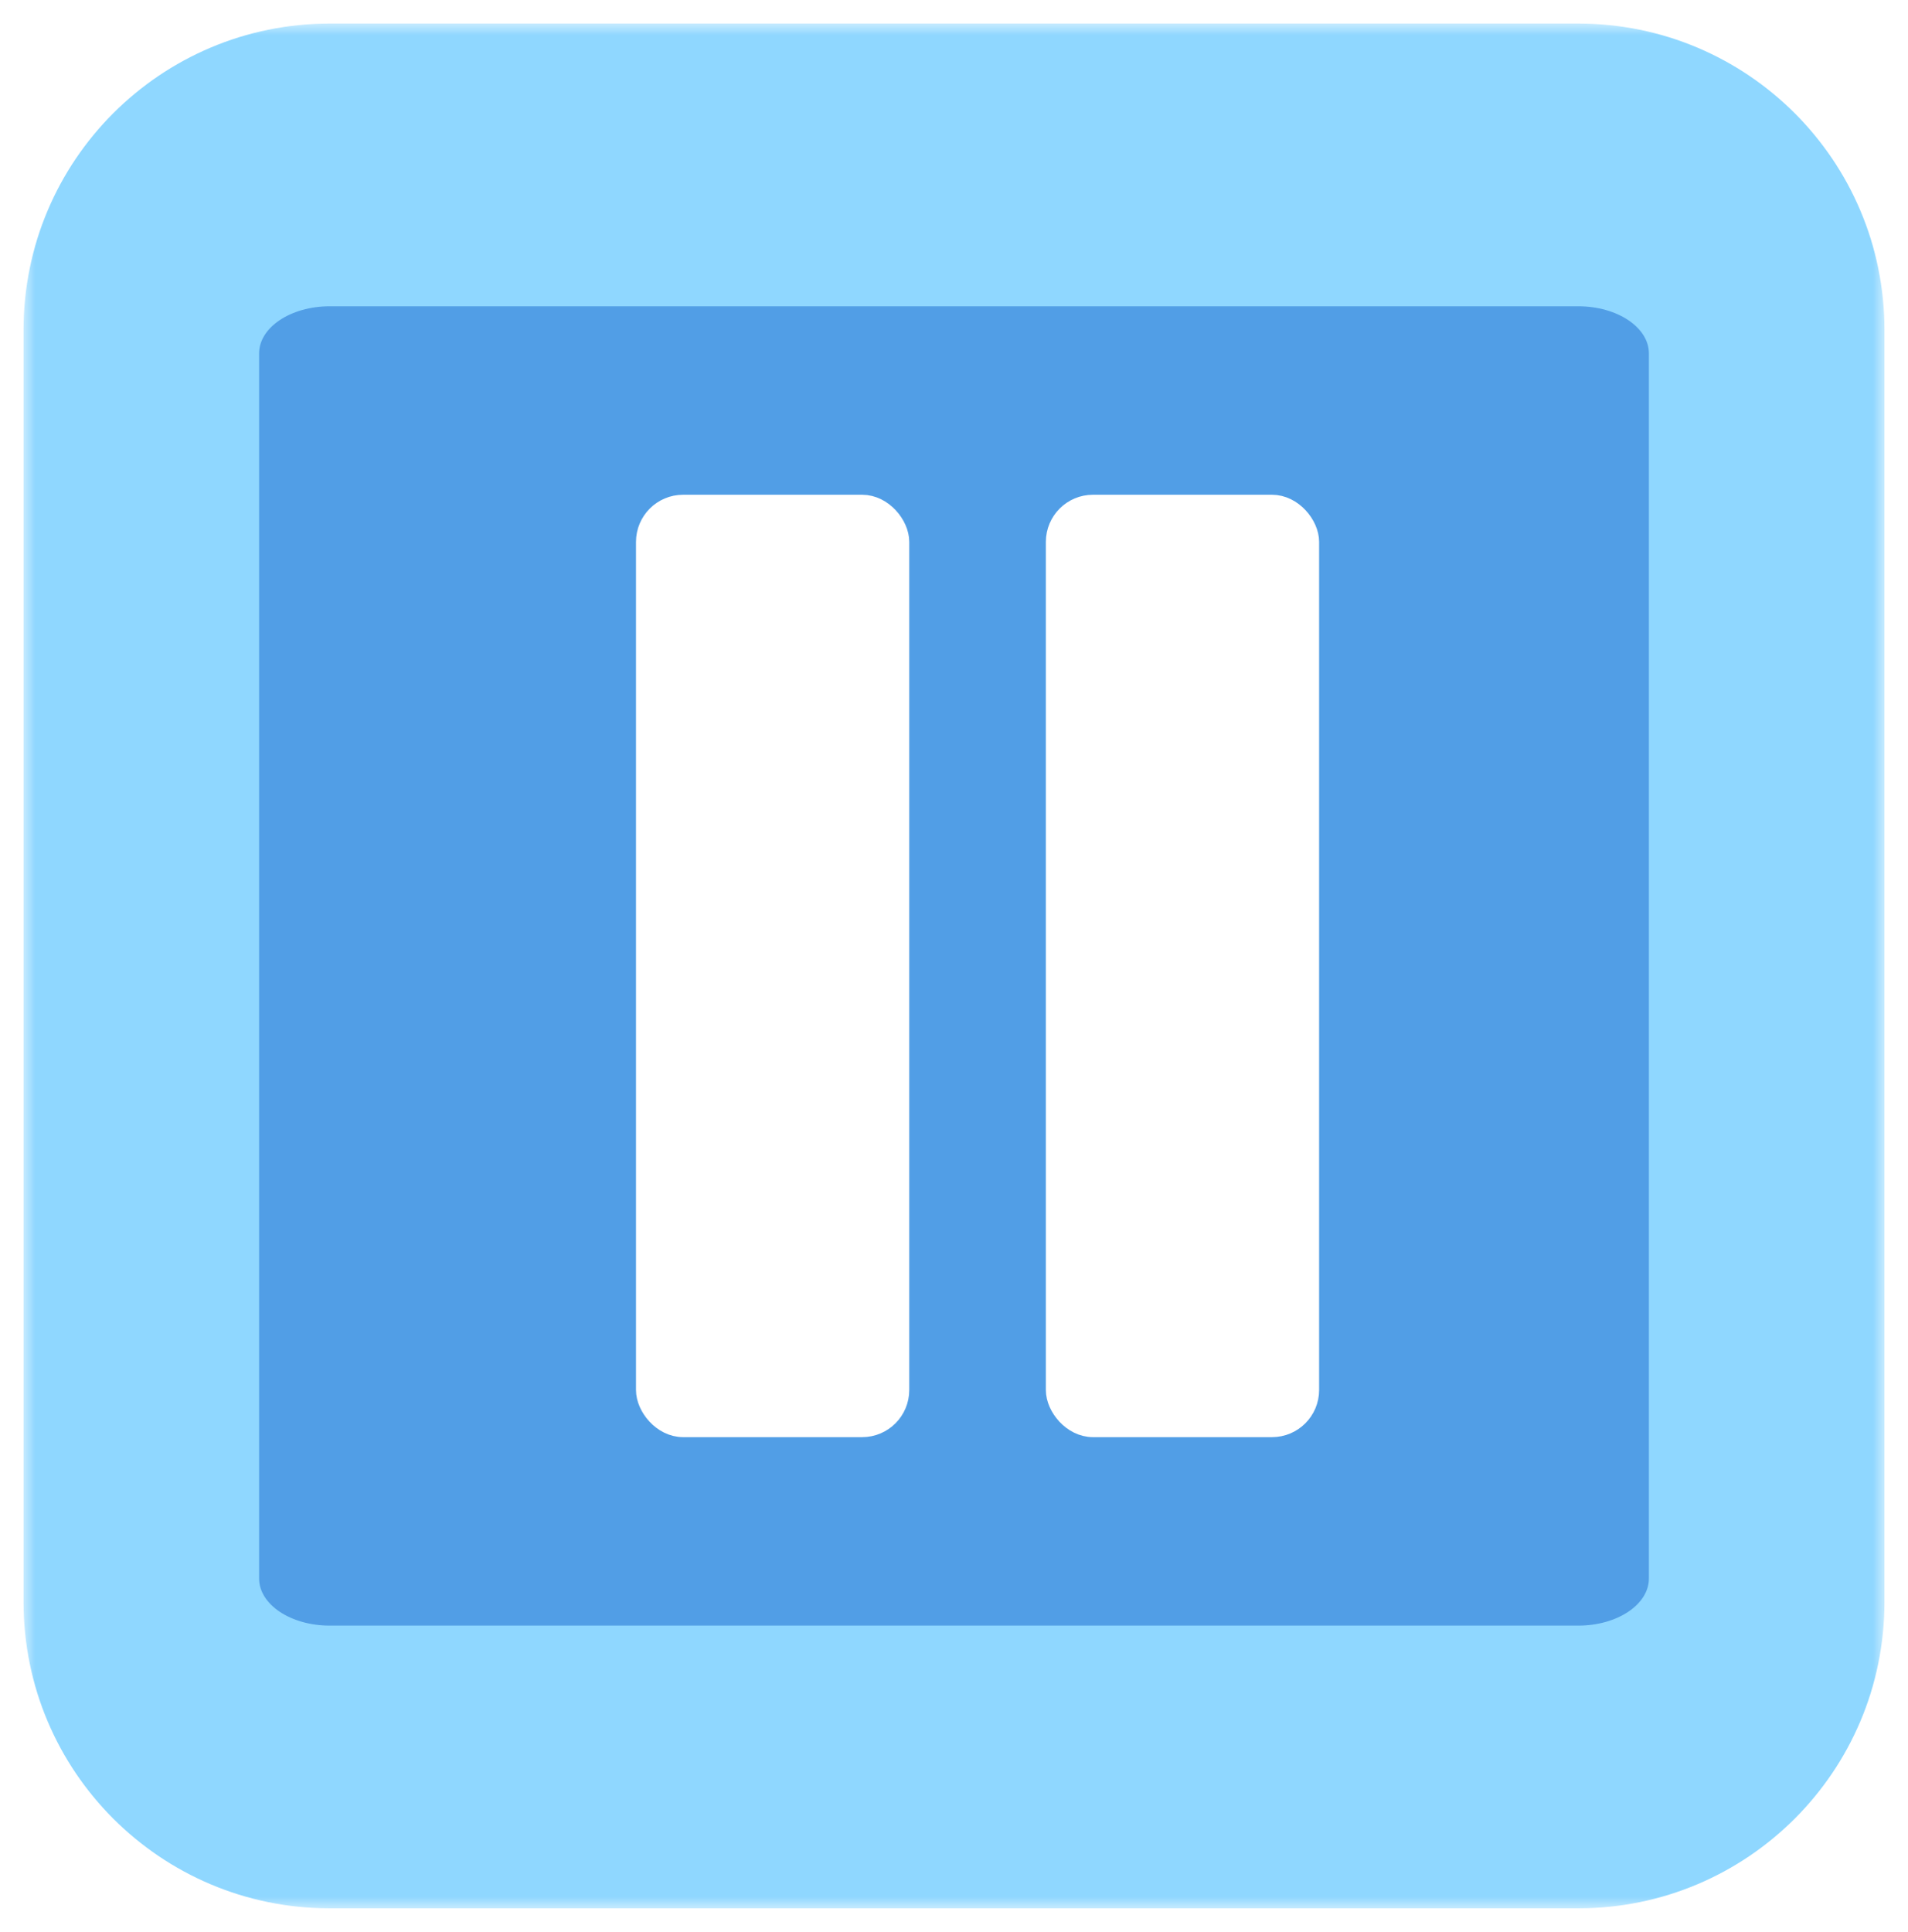 <svg width="81" height="82" viewBox="0 0 81 82" fill="none" xmlns="http://www.w3.org/2000/svg">
<g id="Buttons/Square-Medium/Pause/Default">
<g id="Button/Square-Medium/Background">
<g id="Background" filter="url(#filter0_d_2_703)">
<mask id="path-1-outside-1_2_703" maskUnits="userSpaceOnUse" x="1" y="0" width="79" height="80" fill="black">
<rect fill="white" x="1" width="79" height="80"/>
<path d="M6 14C6 9.582 9.582 6 14 6H67C71.418 6 75 9.582 75 14V66C75 70.418 71.418 74 67 74H14C9.582 74 6 70.418 6 66V14Z"/>
</mask>
<path d="M6 14C6 9.582 9.582 6 14 6H67C71.418 6 75 9.582 75 14V66C75 70.418 71.418 74 67 74H14C9.582 74 6 70.418 6 66V14Z" fill="#519EE6"/>
<path d="M1 13C1 5.82 6.82 0 14 0H67C74.18 0 80 5.82 80 13L70 14C70 12.895 68.657 12 67 12H14C12.343 12 11 12.895 11 14L1 13ZM80 67C80 74.18 74.18 80 67 80H14C6.82 80 1 74.18 1 67L11 66C11 67.105 12.343 68 14 68H67C68.657 68 70 67.105 70 66L80 67ZM14 80C6.82 80 1 74.18 1 67V13C1 5.82 6.82 0 14 0V12C12.343 12 11 12.895 11 14V66C11 67.105 12.343 68 14 68V80ZM67 0C74.18 0 80 5.82 80 13V67C80 74.18 74.18 80 67 80V68C68.657 68 70 67.105 70 66V14C70 12.895 68.657 12 67 12V0Z" fill="#8FD7FF" mask="url(#path-1-outside-1_2_703)"/>
</g>
</g>
<g id="Icon/Pause" filter="url(#filter1_i_2_703)">
<rect id="Rectangle" x="27.5" y="20.5" width="10.6" height="39" rx="1.5" fill="white" stroke="white"/>
<rect id="Rectangle_2" x="44.9" y="20.5" width="10.6" height="39" rx="1.5" fill="white" stroke="white"/>
</g>
</g>
<defs>
<filter id="filter0_d_2_703" x="0" y="0" width="81" height="82" filterUnits="userSpaceOnUse" color-interpolation-filters="sRGB">
<feFlood flood-opacity="0" result="BackgroundImageFix"/>
<feColorMatrix in="SourceAlpha" type="matrix" values="0 0 0 0 0 0 0 0 0 0 0 0 0 0 0 0 0 0 127 0" result="hardAlpha"/>
<feOffset dy="1"/>
<feGaussianBlur stdDeviation="0.5"/>
<feComposite in2="hardAlpha" operator="out"/>
<feColorMatrix type="matrix" values="0 0 0 0 0 0 0 0 0 0.117 0 0 0 0 0.417 0 0 0 0.6 0"/>
<feBlend mode="normal" in2="BackgroundImageFix" result="effect1_dropShadow_2_703"/>
<feBlend mode="normal" in="SourceGraphic" in2="effect1_dropShadow_2_703" result="shape"/>
</filter>
<filter id="filter1_i_2_703" x="27" y="20" width="29" height="41" filterUnits="userSpaceOnUse" color-interpolation-filters="sRGB">
<feFlood flood-opacity="0" result="BackgroundImageFix"/>
<feBlend mode="normal" in="SourceGraphic" in2="BackgroundImageFix" result="shape"/>
<feColorMatrix in="SourceAlpha" type="matrix" values="0 0 0 0 0 0 0 0 0 0 0 0 0 0 0 0 0 0 127 0" result="hardAlpha"/>
<feMorphology radius="1" operator="erode" in="SourceAlpha" result="effect1_innerShadow_2_703"/>
<feOffset dy="1"/>
<feGaussianBlur stdDeviation="0.25"/>
<feComposite in2="hardAlpha" operator="arithmetic" k2="-1" k3="1"/>
<feColorMatrix type="matrix" values="0 0 0 0 0.208 0 0 0 0 0.455 0 0 0 0 0.749 0 0 0 1 0"/>
<feBlend mode="normal" in2="shape" result="effect1_innerShadow_2_703"/>
</filter>
</defs>
</svg>
